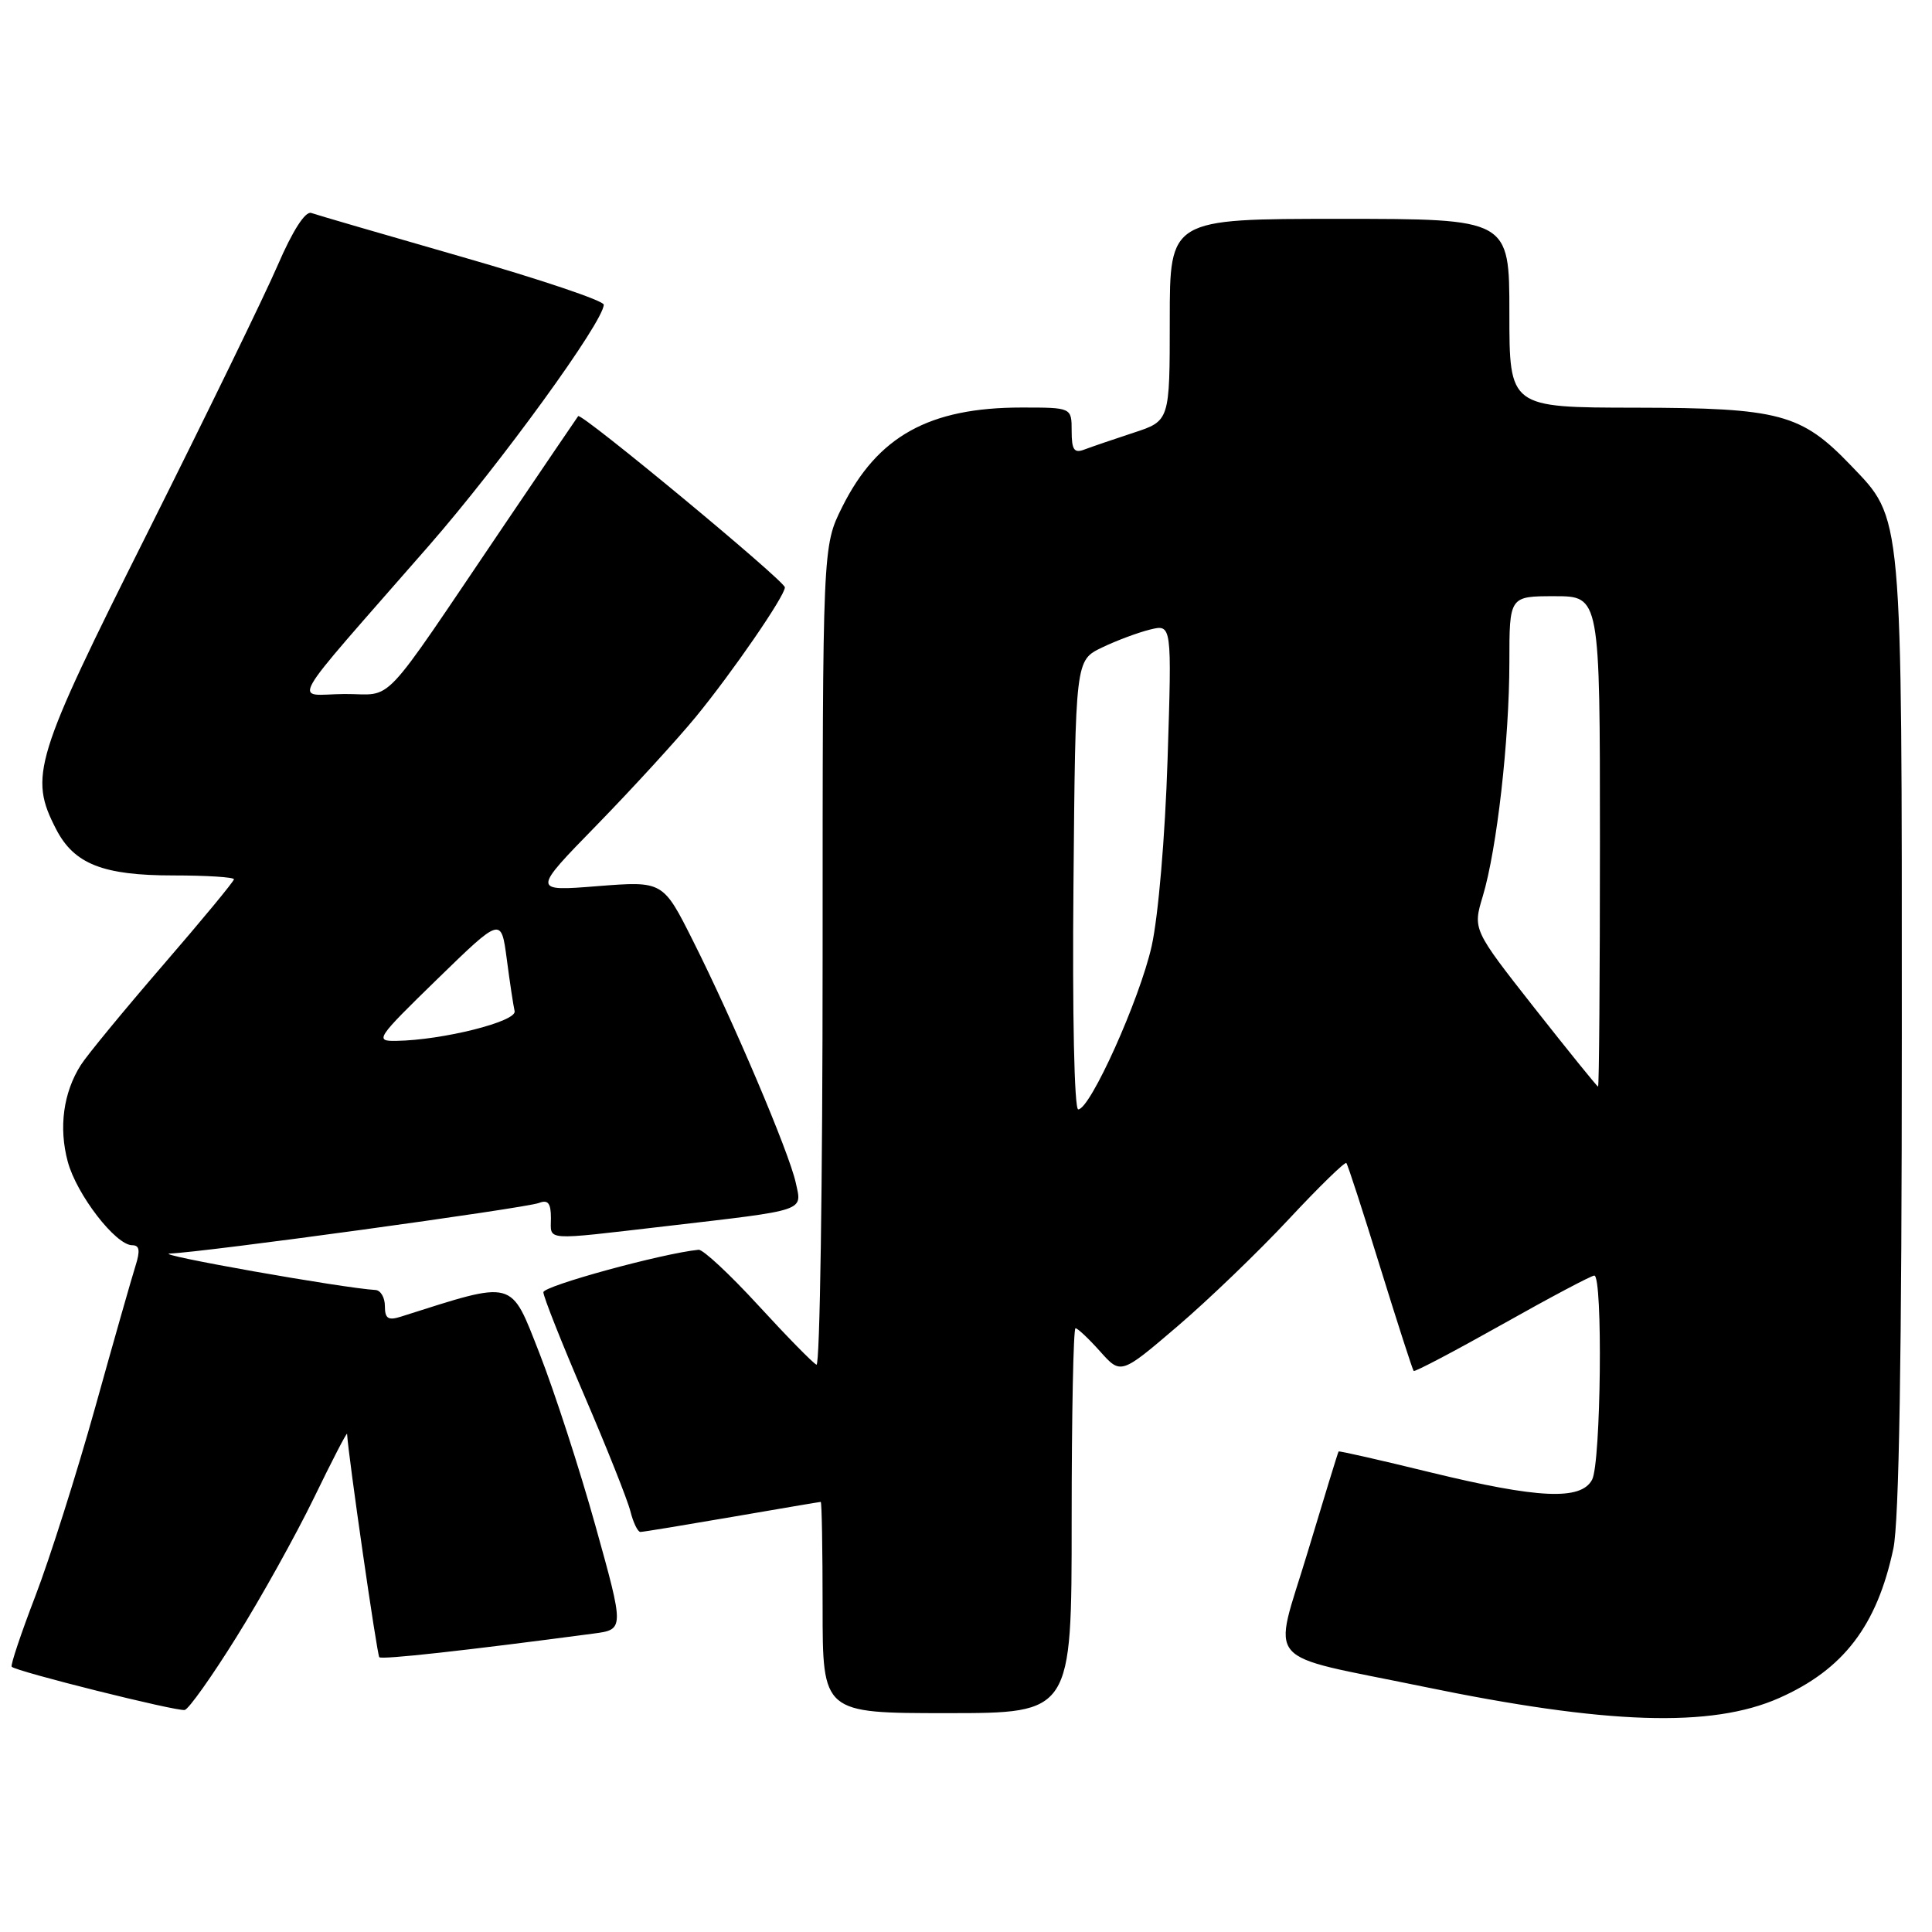 <?xml version="1.0" encoding="UTF-8" standalone="no"?>
<!DOCTYPE svg PUBLIC "-//W3C//DTD SVG 1.1//EN" "http://www.w3.org/Graphics/SVG/1.1/DTD/svg11.dtd" >
<svg xmlns="http://www.w3.org/2000/svg" xmlns:xlink="http://www.w3.org/1999/xlink" version="1.1" viewBox="0 0 256 256">
 <g >
 <path fill="currentColor"
d=" M 235.74 225.00 C 244.27 221.22 248.71 215.42 250.88 205.20 C 251.64 201.60 252.00 179.74 252.00 137.08 C 252.00 67.09 252.16 68.89 245.21 61.63 C 238.68 54.82 235.79 54.05 216.75 54.02 C 200.00 54.00 200.00 54.00 200.00 41.50 C 200.00 29.00 200.00 29.00 177.50 29.00 C 155.00 29.00 155.00 29.00 155.00 42.38 C 155.00 55.77 155.00 55.77 150.20 57.34 C 147.55 58.21 144.63 59.21 143.70 59.56 C 142.33 60.09 142.00 59.62 142.00 57.11 C 142.00 54.00 142.00 54.00 135.37 54.00 C 123.12 54.00 116.27 57.80 111.59 67.19 C 109.00 72.39 109.00 72.39 109.00 126.78 C 109.00 156.69 108.64 181.02 108.19 180.83 C 107.75 180.65 104.29 177.12 100.51 173.00 C 96.73 168.88 93.16 165.55 92.57 165.60 C 87.79 166.07 72.00 170.39 72.00 171.23 C 72.00 171.81 74.44 177.97 77.42 184.90 C 80.40 191.83 83.15 198.74 83.53 200.25 C 83.91 201.76 84.51 203.00 84.86 202.99 C 85.21 202.99 90.67 202.09 97.00 201.00 C 103.33 199.91 108.61 199.01 108.75 199.01 C 108.89 199.00 109.00 205.30 109.00 213.00 C 109.00 227.00 109.00 227.00 125.50 227.00 C 142.00 227.00 142.00 227.00 142.00 201.50 C 142.00 187.47 142.23 176.00 142.51 176.00 C 142.80 176.00 144.26 177.38 145.77 179.07 C 148.52 182.15 148.52 182.15 156.01 175.75 C 160.13 172.23 166.78 165.83 170.78 161.54 C 174.79 157.24 178.22 153.90 178.40 154.11 C 178.59 154.33 180.61 160.55 182.89 167.94 C 185.18 175.33 187.17 181.50 187.32 181.66 C 187.47 181.81 192.75 179.03 199.05 175.49 C 205.35 171.94 210.84 169.03 211.25 169.02 C 212.40 168.99 212.14 193.87 210.96 196.07 C 209.48 198.84 203.84 198.58 189.48 195.08 C 182.90 193.47 177.45 192.23 177.37 192.33 C 177.29 192.42 175.44 198.46 173.25 205.74 C 168.65 221.00 166.95 219.02 188.51 223.47 C 212.93 228.52 226.76 228.97 235.74 225.00 Z  M 31.33 216.92 C 34.57 211.74 39.18 203.45 41.59 198.50 C 43.99 193.55 45.97 189.72 45.99 190.00 C 46.15 192.90 49.96 219.29 50.26 219.59 C 50.60 219.93 61.60 218.72 78.62 216.46 C 82.73 215.92 82.73 215.92 78.91 202.21 C 76.81 194.67 73.46 184.38 71.49 179.34 C 67.58 169.40 68.39 169.62 53.10 174.47 C 51.43 175.00 51.00 174.71 51.00 173.07 C 51.00 171.93 50.44 170.97 49.75 170.93 C 45.48 170.69 20.06 166.19 22.50 166.10 C 26.95 165.95 69.56 160.10 71.41 159.40 C 72.61 158.93 73.00 159.42 73.00 161.39 C 73.00 164.47 71.78 164.38 88.29 162.47 C 107.07 160.28 106.28 160.55 105.44 156.71 C 104.57 152.71 97.14 135.23 91.83 124.67 C 87.85 116.74 87.85 116.74 79.17 117.42 C 70.50 118.11 70.50 118.11 79.09 109.31 C 83.81 104.46 89.70 98.03 92.19 95.00 C 97.04 89.09 104.00 78.97 104.00 77.83 C 104.00 76.98 77.01 54.62 76.61 55.14 C 76.46 55.34 72.07 61.80 66.86 69.50 C 49.96 94.47 52.37 91.92 45.62 91.96 C 38.88 92.01 37.47 94.47 56.82 72.32 C 66.33 61.43 80.00 42.59 80.00 40.37 C 80.00 39.85 71.56 37.01 61.25 34.05 C 50.94 31.09 41.93 28.46 41.24 28.22 C 40.46 27.95 38.78 30.55 36.80 35.14 C 35.05 39.19 27.30 55.10 19.59 70.50 C 4.50 100.60 3.81 102.85 7.44 109.88 C 9.82 114.49 13.65 116.00 22.95 116.00 C 27.38 116.00 31.00 116.23 31.00 116.51 C 31.00 116.78 26.77 121.90 21.61 127.87 C 16.45 133.85 11.54 139.81 10.71 141.12 C 8.39 144.77 7.76 149.41 8.98 153.93 C 10.15 158.28 15.33 165.00 17.52 165.00 C 18.49 165.00 18.60 165.70 17.95 167.75 C 17.47 169.26 15.06 177.70 12.61 186.50 C 10.15 195.30 6.58 206.55 4.68 211.50 C 2.78 216.45 1.37 220.66 1.55 220.85 C 2.12 221.48 23.48 226.81 24.48 226.58 C 25.02 226.45 28.10 222.11 31.33 216.92 Z  M 142.24 117.25 C 142.50 87.50 142.50 87.50 146.00 85.81 C 147.93 84.88 150.80 83.81 152.39 83.42 C 155.28 82.71 155.28 82.71 154.71 100.61 C 154.38 110.92 153.48 121.41 152.60 125.37 C 151.01 132.44 144.46 147.00 142.87 147.00 C 142.35 147.00 142.08 134.31 142.24 117.25 Z  M 203.32 133.56 C 195.15 123.16 195.15 123.16 196.48 118.74 C 198.35 112.51 199.99 98.06 200.00 87.75 C 200.00 79.00 200.00 79.00 206.00 79.00 C 212.00 79.00 212.00 79.00 212.00 111.50 C 212.00 129.38 211.89 143.99 211.75 143.98 C 211.61 143.96 207.82 139.27 203.32 133.56 Z  M 57.95 129.73 C 66.41 121.50 66.41 121.50 67.15 127.08 C 67.55 130.15 68.02 133.25 68.19 133.98 C 68.51 135.35 58.65 137.83 52.50 137.92 C 49.62 137.97 49.84 137.63 57.95 129.73 Z "/>
</g>
</svg>